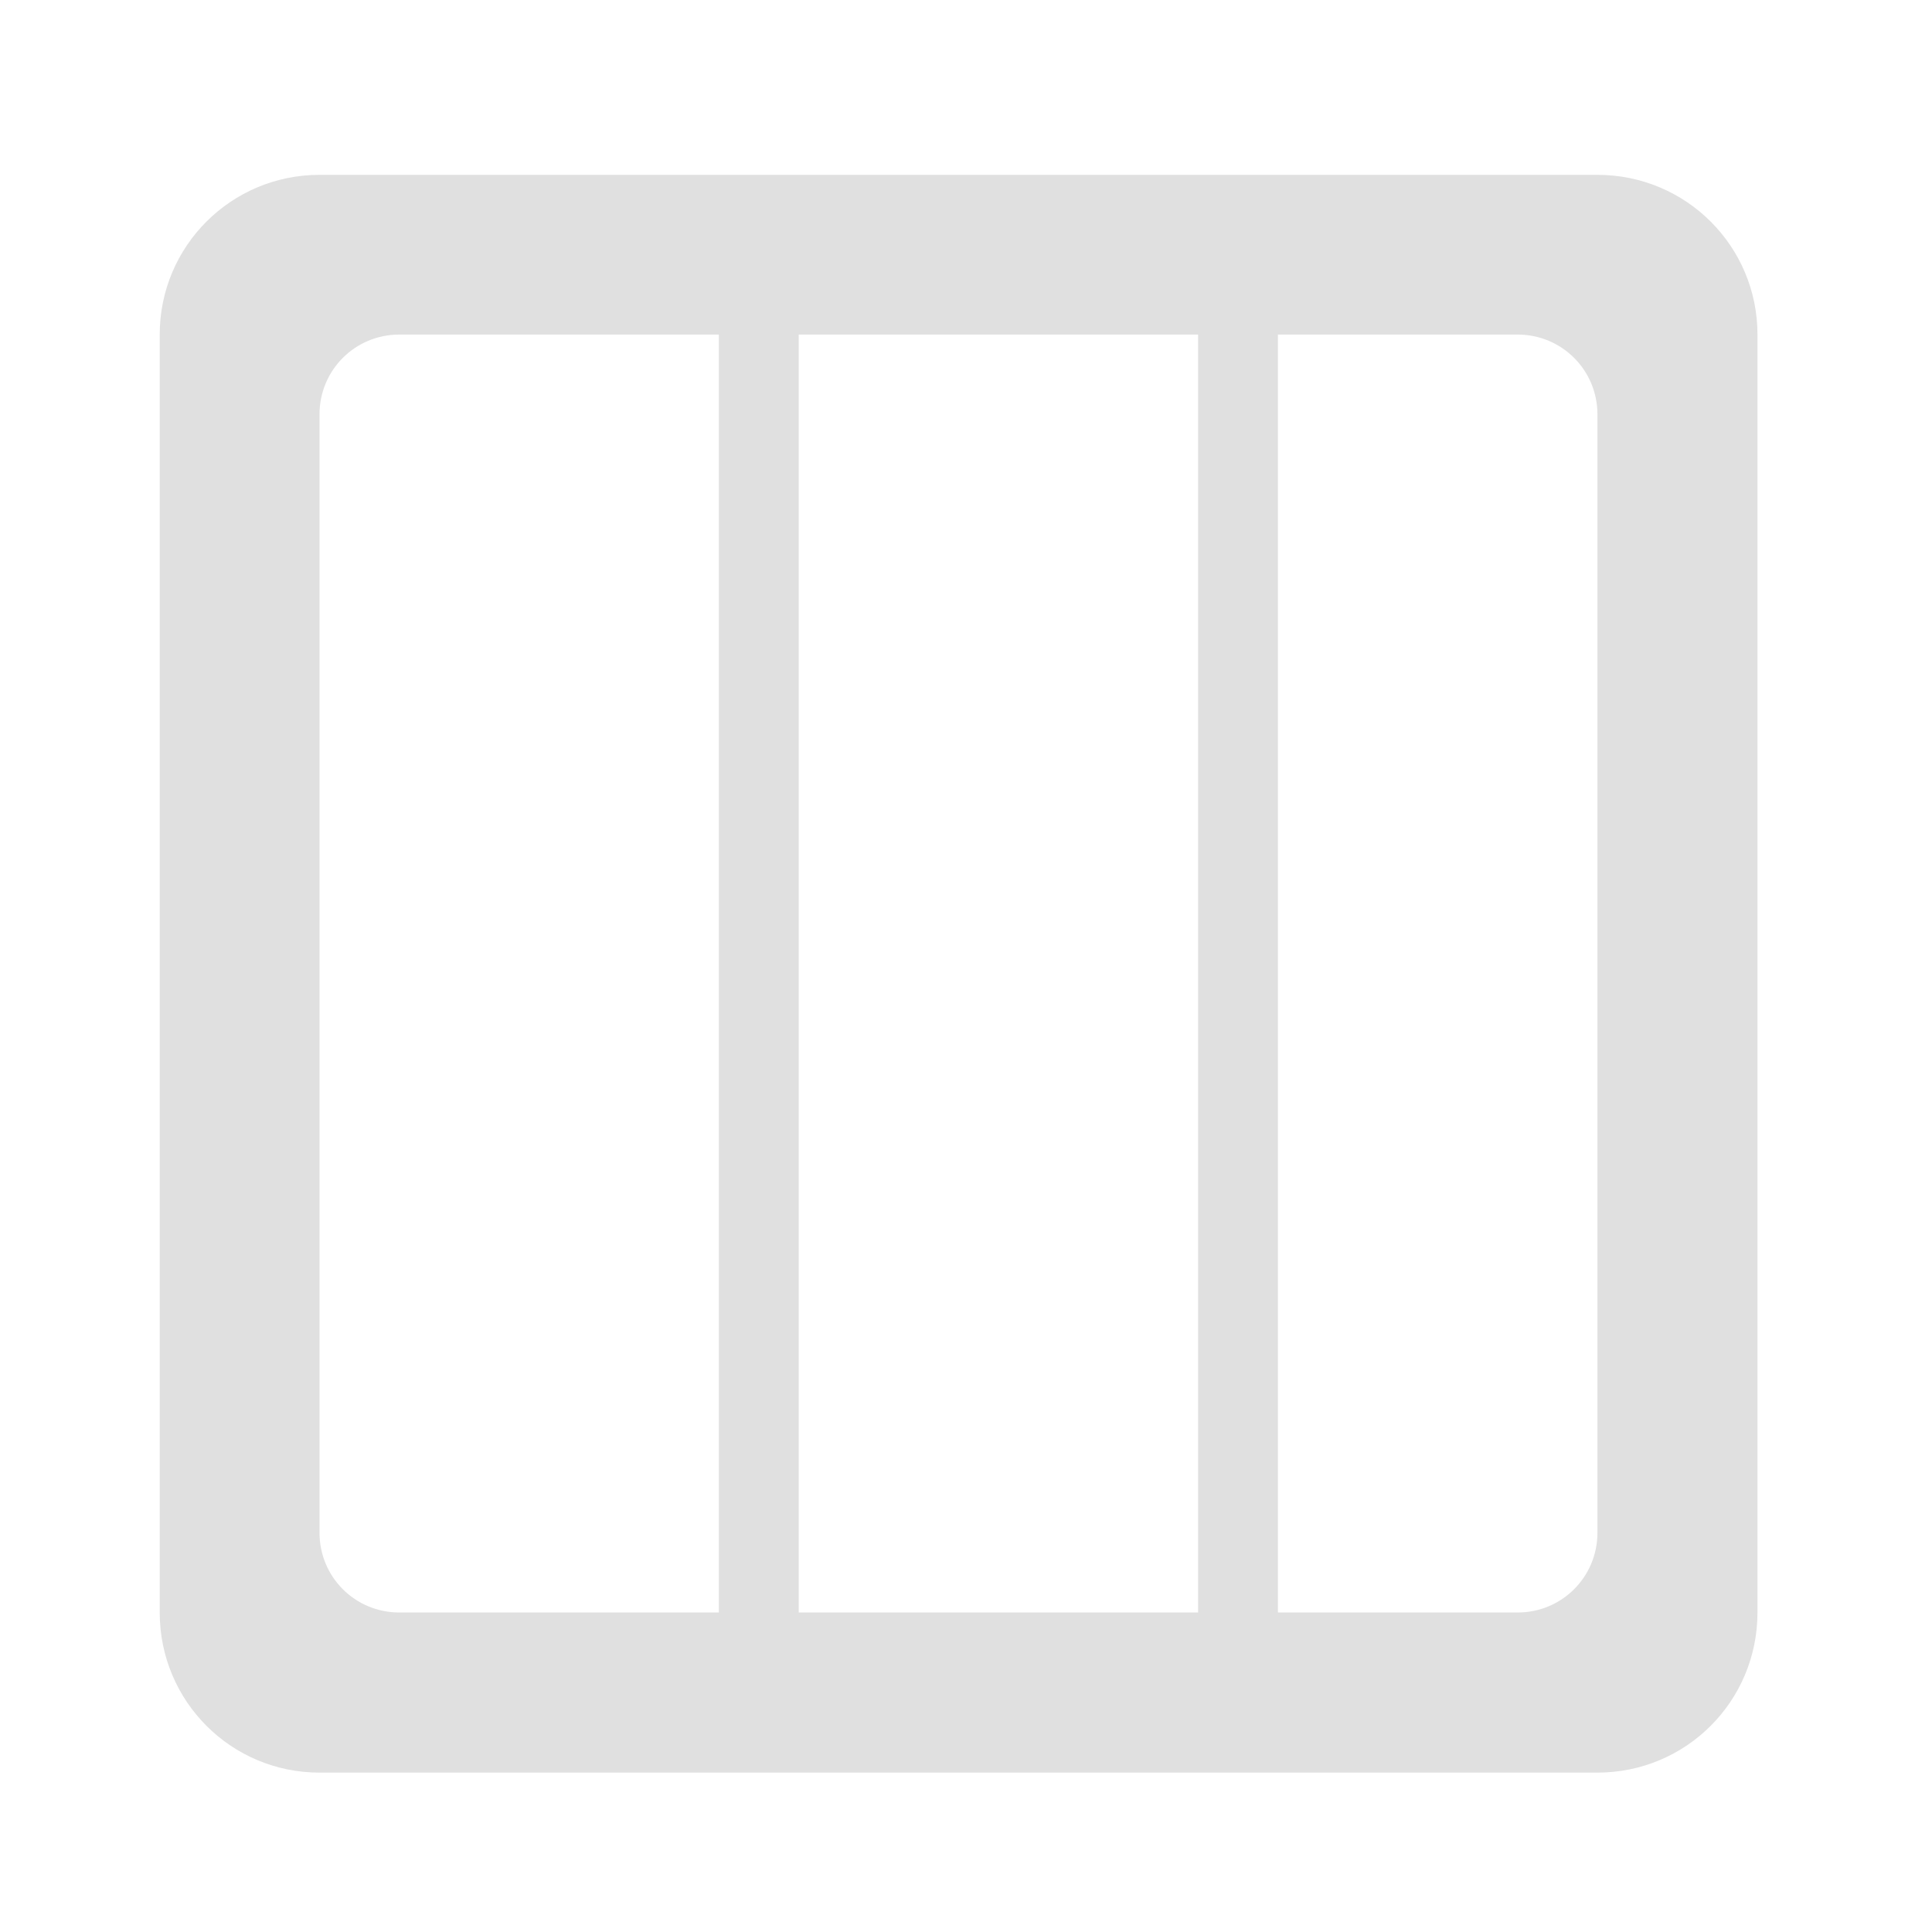 <?xml version="1.0" encoding="UTF-8"?>
<svg xmlns="http://www.w3.org/2000/svg" xmlns:xlink="http://www.w3.org/1999/xlink" width="24px" height="24px" viewBox="0 0 24 24" version="1.1">
<g id="surface1">
<path style=" stroke:none;fill-rule:nonzero;fill:rgb(87.843%,87.843%,87.843%);fill-opacity:1;" d="M 9.922 3.164 L 9.922 21.027 L 8.93 21.027 L 8.93 3.164 Z M 9.922 3.164 "/>
<path style=" stroke:none;fill-rule:nonzero;fill:rgb(87.843%,87.843%,87.843%);fill-opacity:1;" d="M 3.969 2.172 C 2.871 2.172 1.984 3.059 1.984 4.156 L 1.984 20.031 C 1.984 21.133 2.871 22.02 3.969 22.02 L 19.844 22.02 C 20.945 22.02 21.832 21.133 21.832 20.031 L 21.832 4.156 C 21.832 3.059 20.945 2.172 19.844 2.172 Z M 4.961 4.156 L 18.852 4.156 C 19.402 4.156 19.844 4.598 19.844 5.148 L 19.844 19.039 C 19.844 19.59 19.402 20.031 18.852 20.031 L 4.961 20.031 C 4.41 20.031 3.969 19.59 3.969 19.039 L 3.969 5.148 C 3.969 4.598 4.41 4.156 4.961 4.156 Z M 4.961 4.156 "/>
<path style=" stroke:none;fill-rule:nonzero;fill:rgb(87.843%,87.843%,87.843%);fill-opacity:1;" d="M 15.875 3.164 L 15.875 21.027 L 14.883 21.027 L 14.883 3.164 Z M 15.875 3.164 "/>
</g>
</svg>
